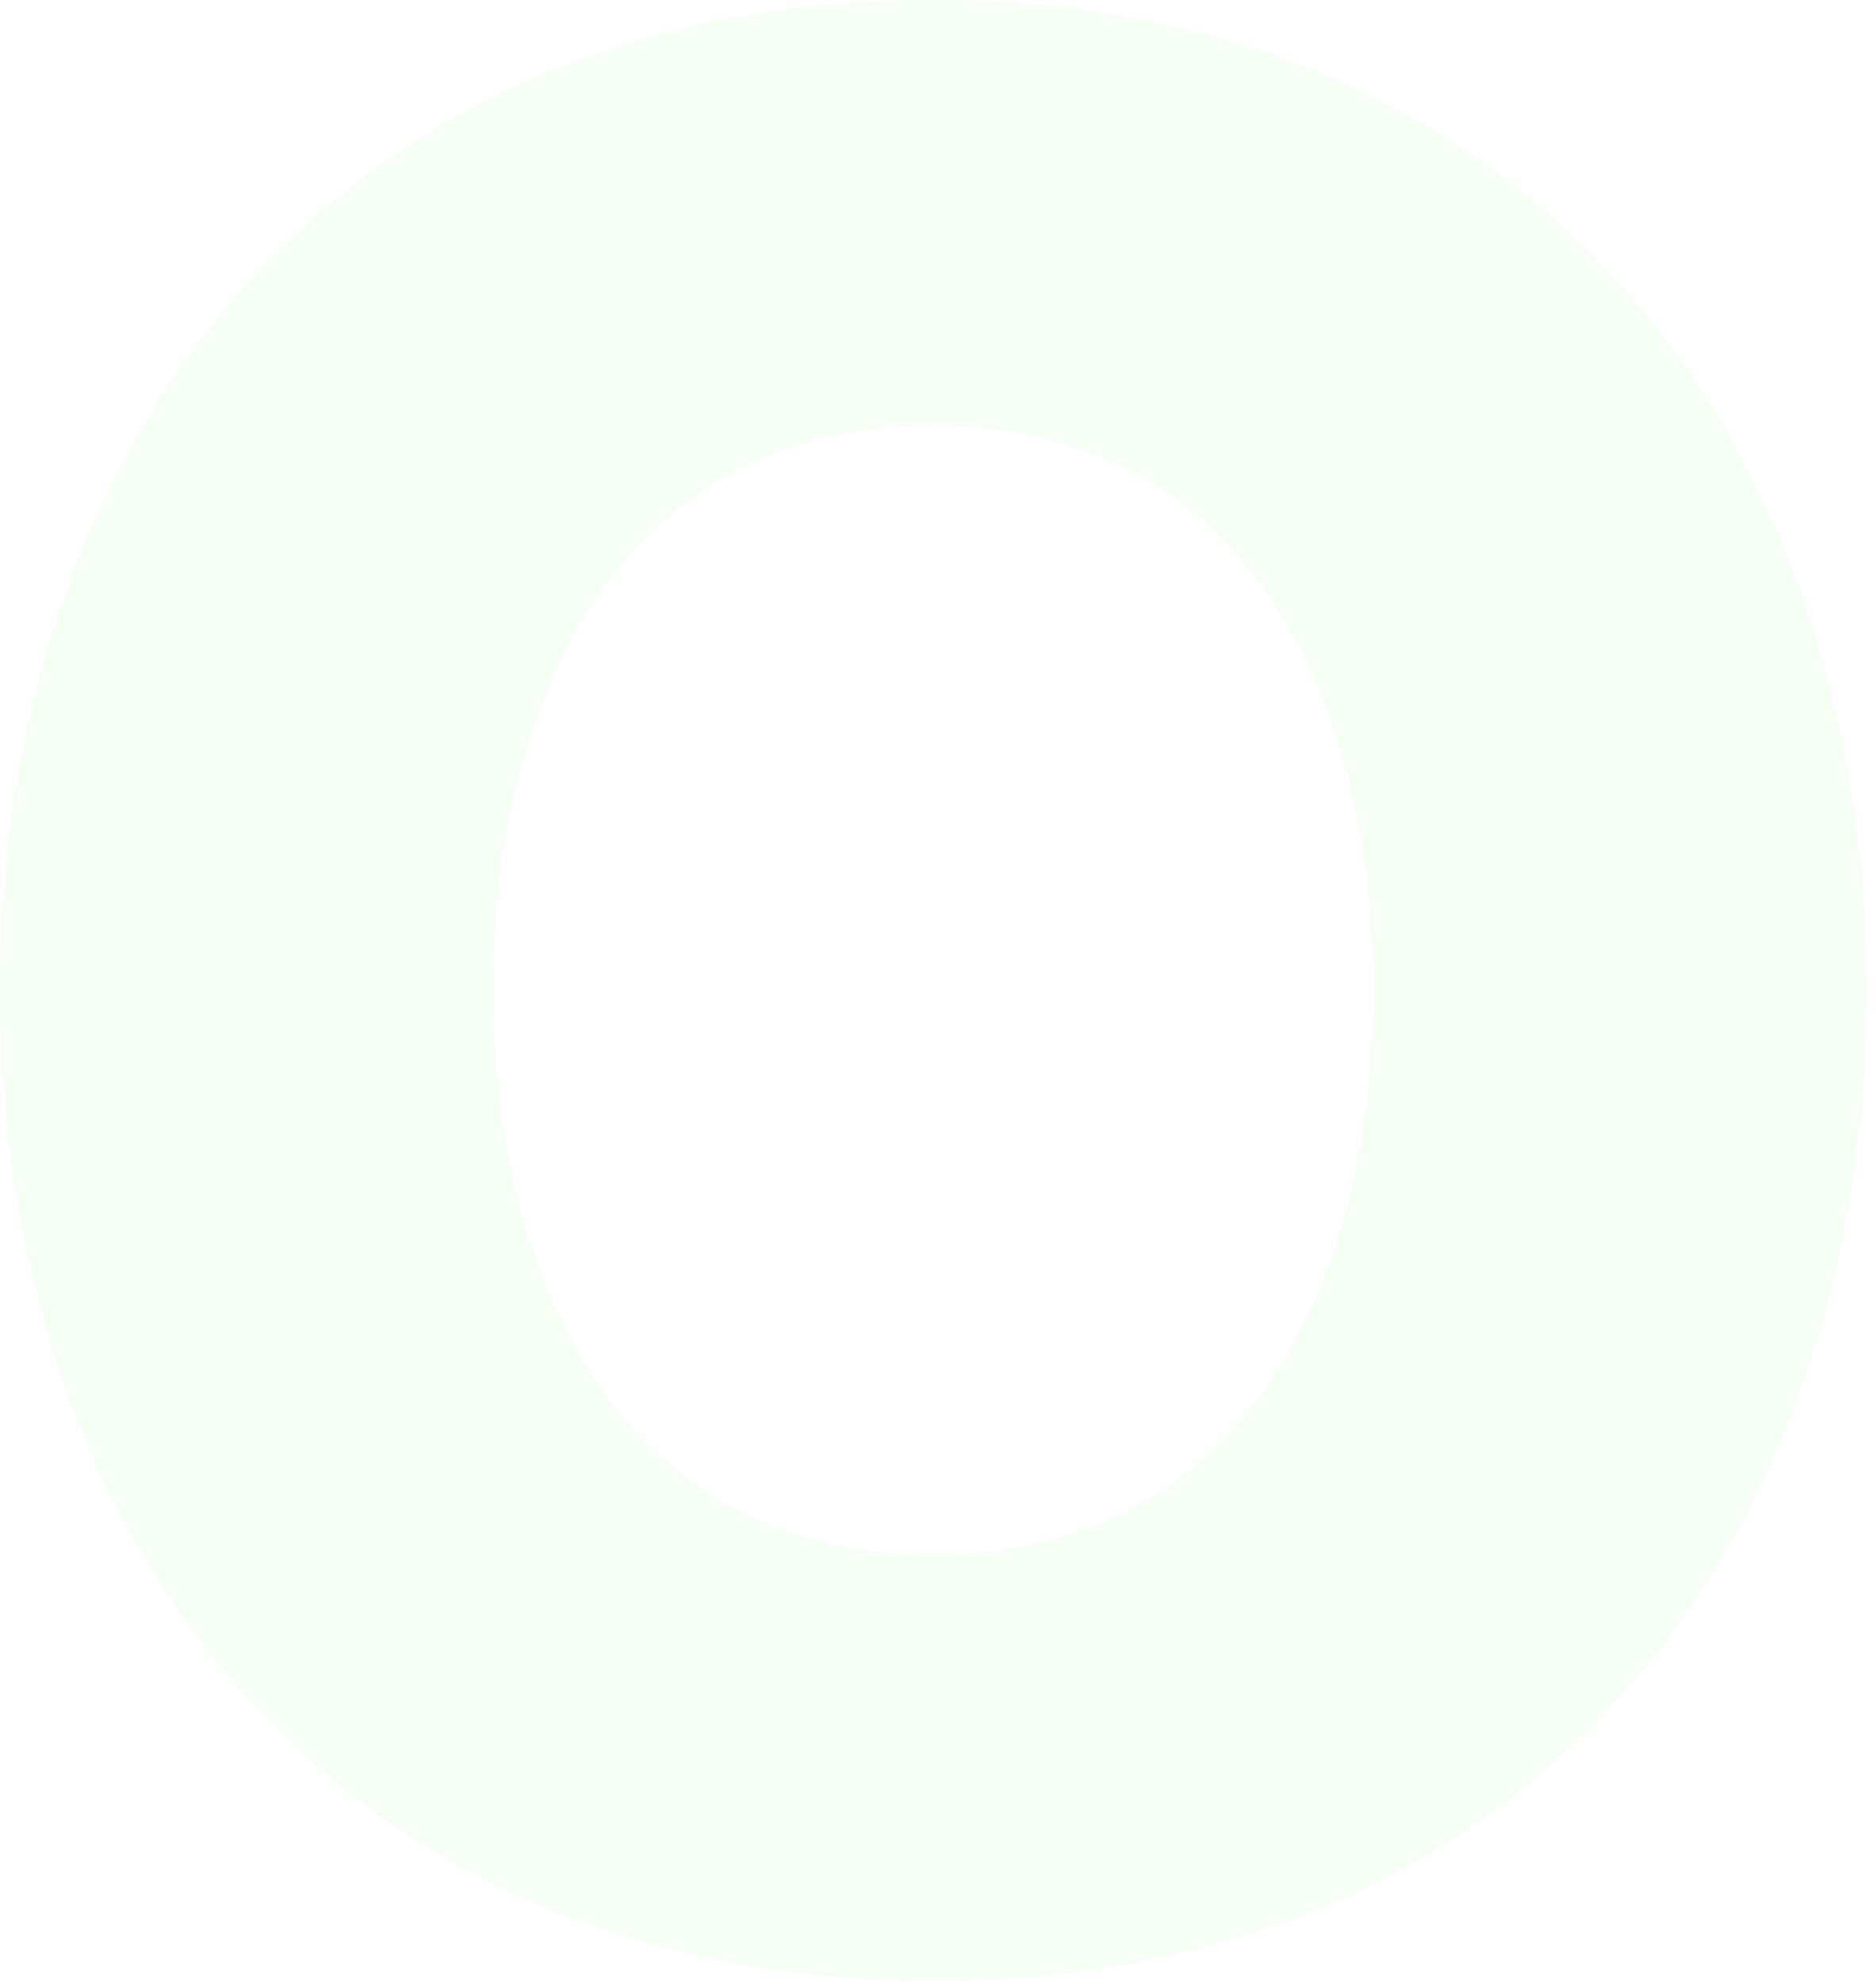 <svg width="126" height="133" viewBox="0 0 126 133" fill="none" xmlns="http://www.w3.org/2000/svg">
<path d="M62.685 0C102.767 0 125.37 29.481 125.37 66.5C125.37 103.519 102.767 133 62.685 133C22.603 133 0 103.519 0 66.5C0 29.481 22.603 0 62.685 0ZM62.685 104.364C84.06 104.364 92.238 85.415 92.238 66.465C92.238 47.515 84.06 28.565 62.685 28.565C41.31 28.565 33.133 47.515 33.133 66.465C33.133 85.415 41.31 104.364 62.685 104.364Z" fill="#A1F480" fill-opacity="0.08"/>
</svg>
